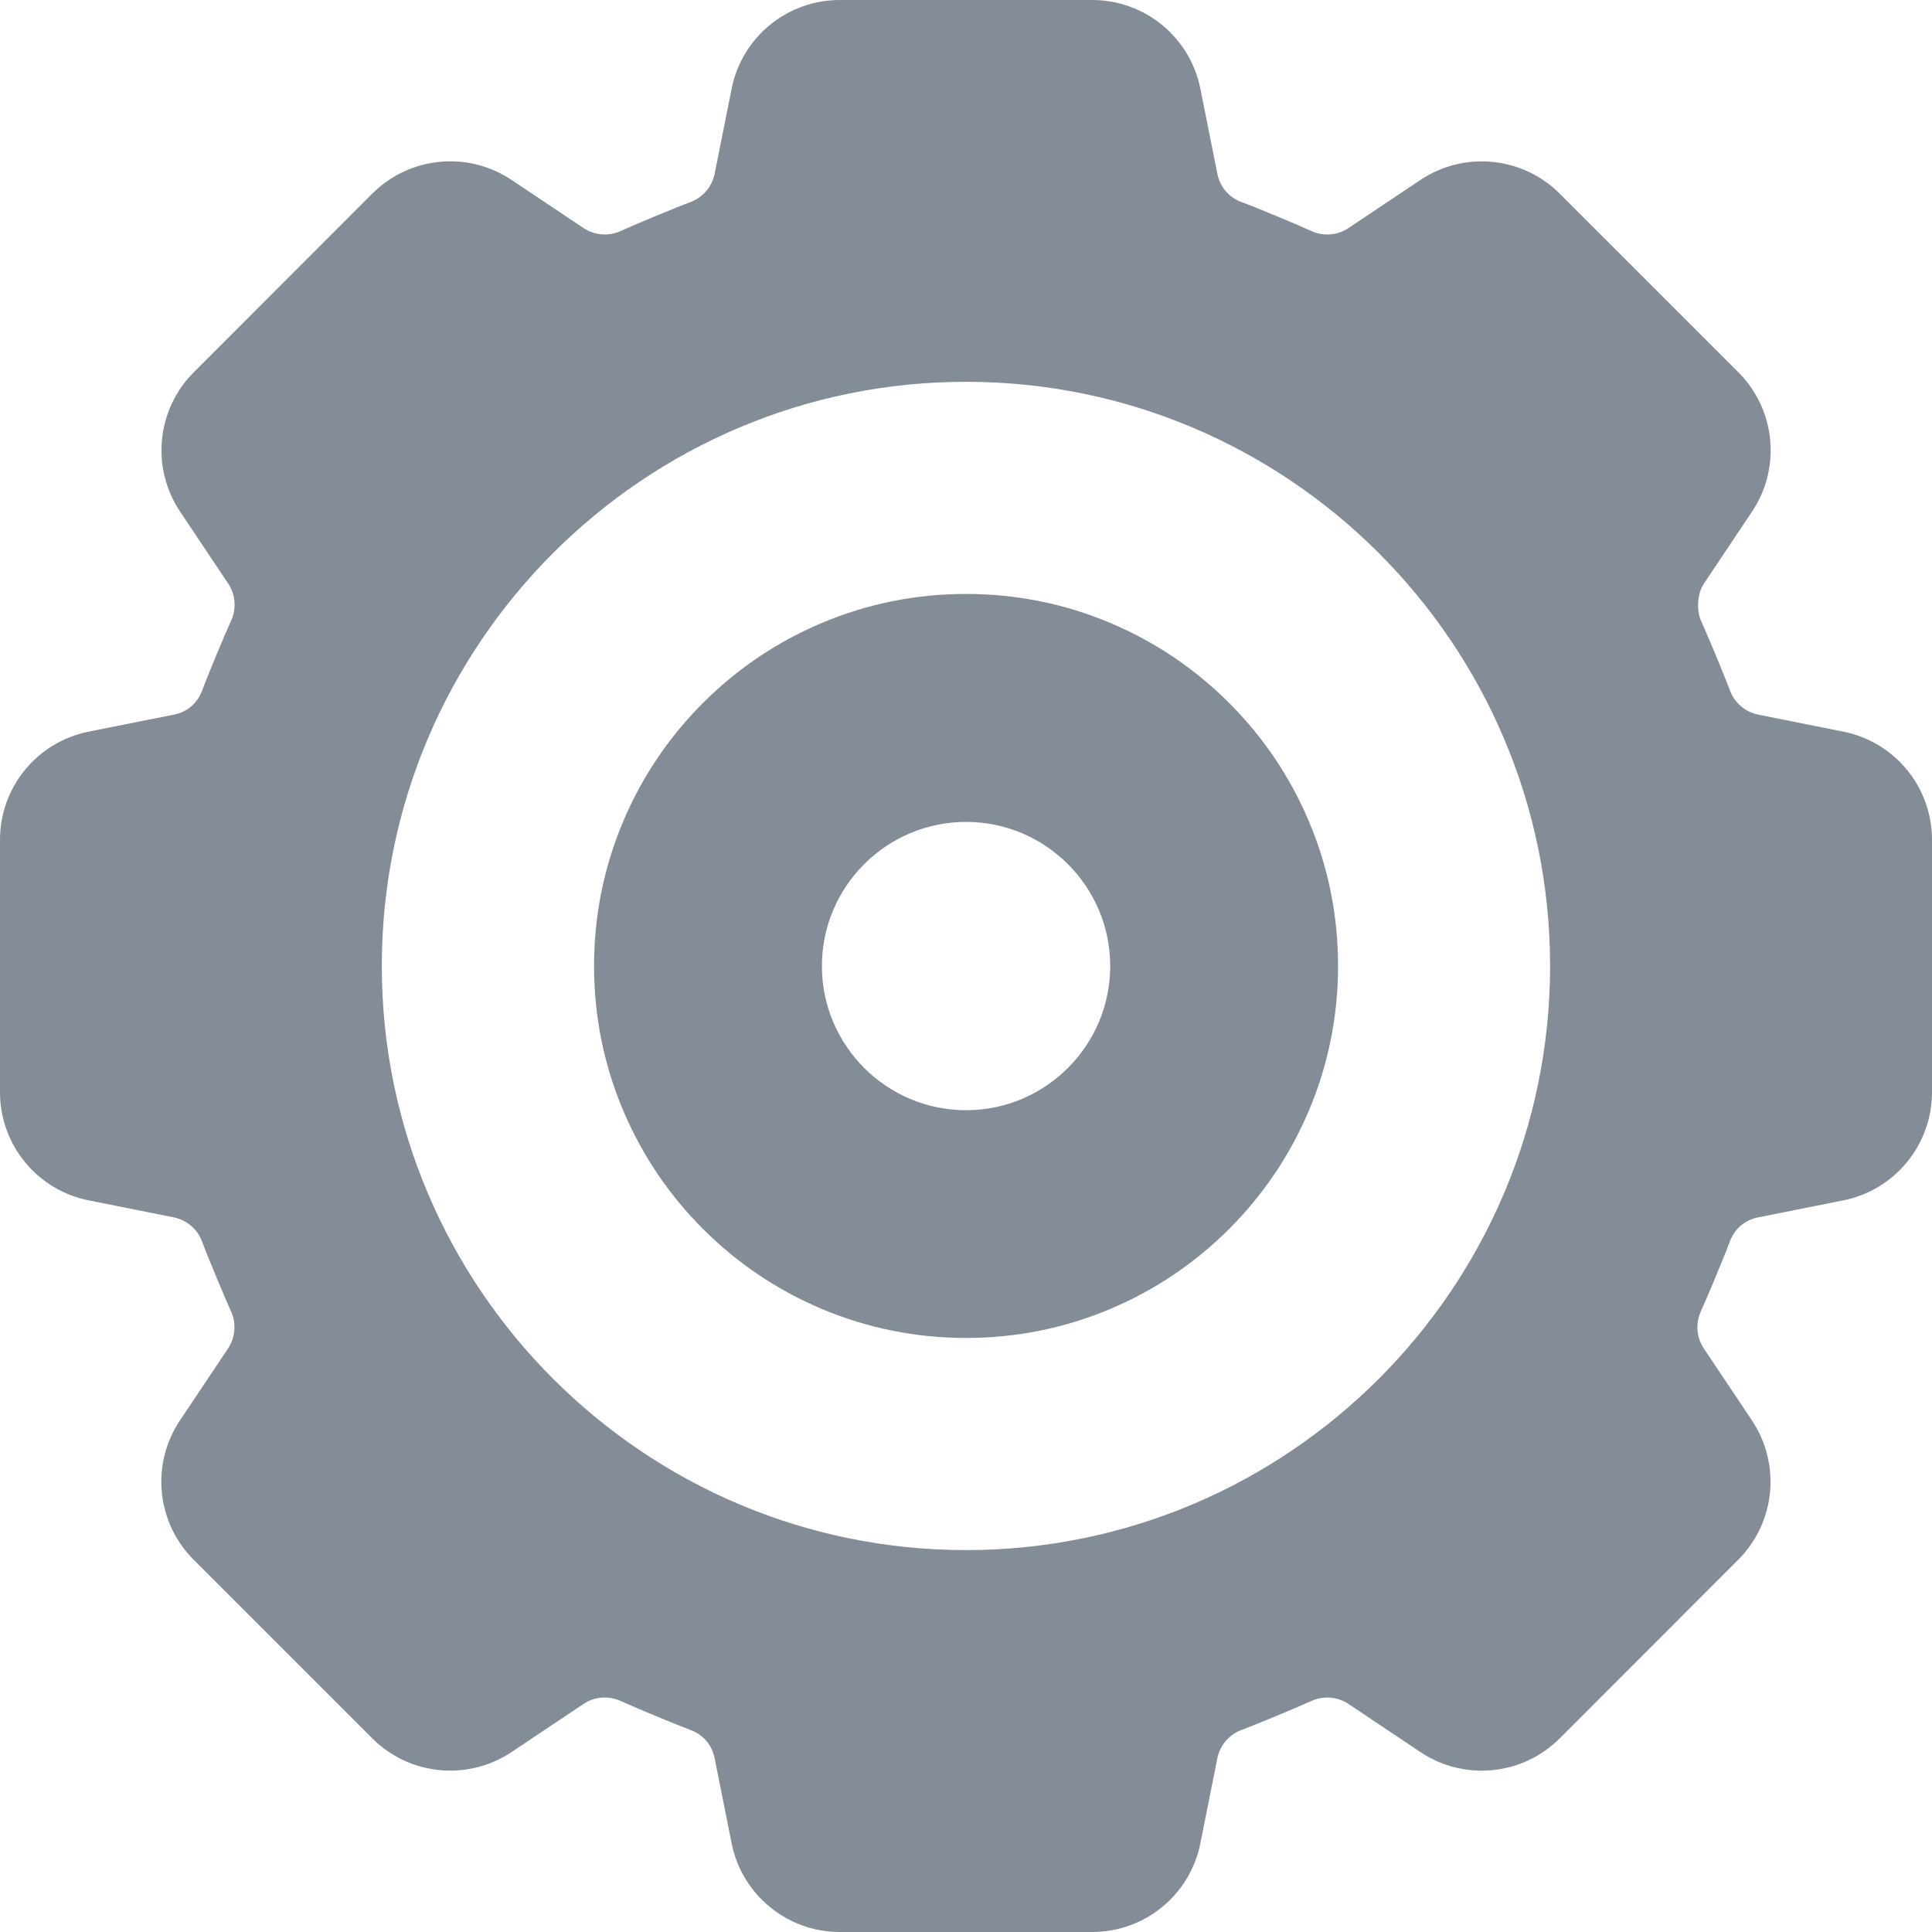 <?xml version="1.0" encoding="UTF-8"?>
<svg xmlns="http://www.w3.org/2000/svg" version="1.1" viewBox="0 0 1696.7 1696.7">
<defs>
    <style>
      .ntsk {
        fill: #848d97;
        stroke-width: 0px;
      }
    </style>
  </defs>
  <path class="ntsk" d="M848.4,1175c-44,0-86.8-8.6-127.2-25.7-38.9-16.5-73.8-40-103.8-70-30-30-53.5-64.9-70-103.8-17.1-40.3-25.7-83.1-25.7-127.2s8.6-86.8,25.7-127.2c16.5-38.9,40-73.8,70-103.8,30-30,64.9-53.5,103.8-70,40.3-17.1,83.1-25.7,127.2-25.7s86.8,8.6,127.2,25.7c38.9,16.5,73.8,40,103.8,70,30,30,53.5,64.9,70,103.8,17.1,40.3,25.7,83.1,25.7,127.2s-8.6,86.8-25.7,127.2c-16.5,38.9-40,73.8-70,103.8s-64.9,53.5-103.8,70c-40.3,17.1-83.1,25.7-127.2,25.7ZM848.4,721.8c-69.8,0-126.6,56.8-126.6,126.6s56.8,126.6,126.6,126.6,126.6-56.8,126.6-126.6-56.8-126.6-126.6-126.6Z"/>
  <path class="ntsk" d="M1544.1,1069.1l74.6-14.9c45.3-9,78-48.8,78-95v-221.7c0-46.2-32.6-86-78-95l-74.6-14.9c-11.5-2.3-21-10.5-25-21.6s-21.2-52.2-25.1-60.5-4.1-23.2,2.4-33l42.3-63.3c25.7-38.4,20.6-89.7-12.1-122.3l-156.8-156.8c-32.7-32.7-83.9-37.7-122.3-12.1l-63.3,42.3c-9.8,6.6-22.3,7.4-33,2.4s-48.7-20.8-60.5-25.1-19.3-13.5-21.6-25l-14.9-74.6c-9-45.3-48.8-78-95-78h-221.7c-46.2,0-86,32.6-95,78l-14.9,74.6c-2.3,11.5-10.5,21-21.6,25s-52.2,21.2-60.5,25.1c-10.7,5-23.2,4.1-33-2.4l-63.3-42.3c-38.4-25.7-89.7-20.6-122.3,12.1l-156.7,156.8c-32.7,32.7-37.7,83.9-12.1,122.3l42.3,63.3c6.6,9.8,7.4,22.3,2.4,33s-20.8,48.7-25.1,60.5-13.5,19.3-25,21.6l-74.6,14.9C32.6,651.5,0,691.3,0,737.5v221.7c0,46.2,32.6,86,78,95l74.6,14.9c11.5,2.3,21,10.5,25,21.6s21.2,52.2,25.1,60.5c5,10.7,4.1,23.2-2.4,33l-42.3,63.3c-25.7,38.4-20.6,89.7,12.1,122.3l156.8,156.8c32.7,32.7,83.9,37.7,122.3,12.1l63.3-42.3c9.8-6.6,22.3-7.4,33-2.4,8.3,3.9,48.7,20.8,60.5,25.1s19.3,13.5,21.6,25l14.9,74.6c9,45.3,48.8,78,95,78h221.7c46.2,0,86-32.6,95-78l14.9-74.6c2.3-11.5,10.5-21,21.6-25,11.8-4.3,52.2-21.2,60.5-25.1,10.7-5,23.2-4.1,33,2.4l63.3,42.3c38.4,25.7,89.7,20.6,122.3-12.1l156.7-156.8c32.7-32.7,37.7-83.9,12.1-122.3l-42.3-63.3c-6.6-9.8-7.4-22.3-2.4-33,3.9-8.3,20.8-48.7,25.1-60.5s13.5-19.3,25-21.6ZM848.3,1361.3c-282.8,0-513-230.1-513-513s230.1-513,513-513,513,230.1,513,513-230.1,513-513,513Z"/>
</svg>